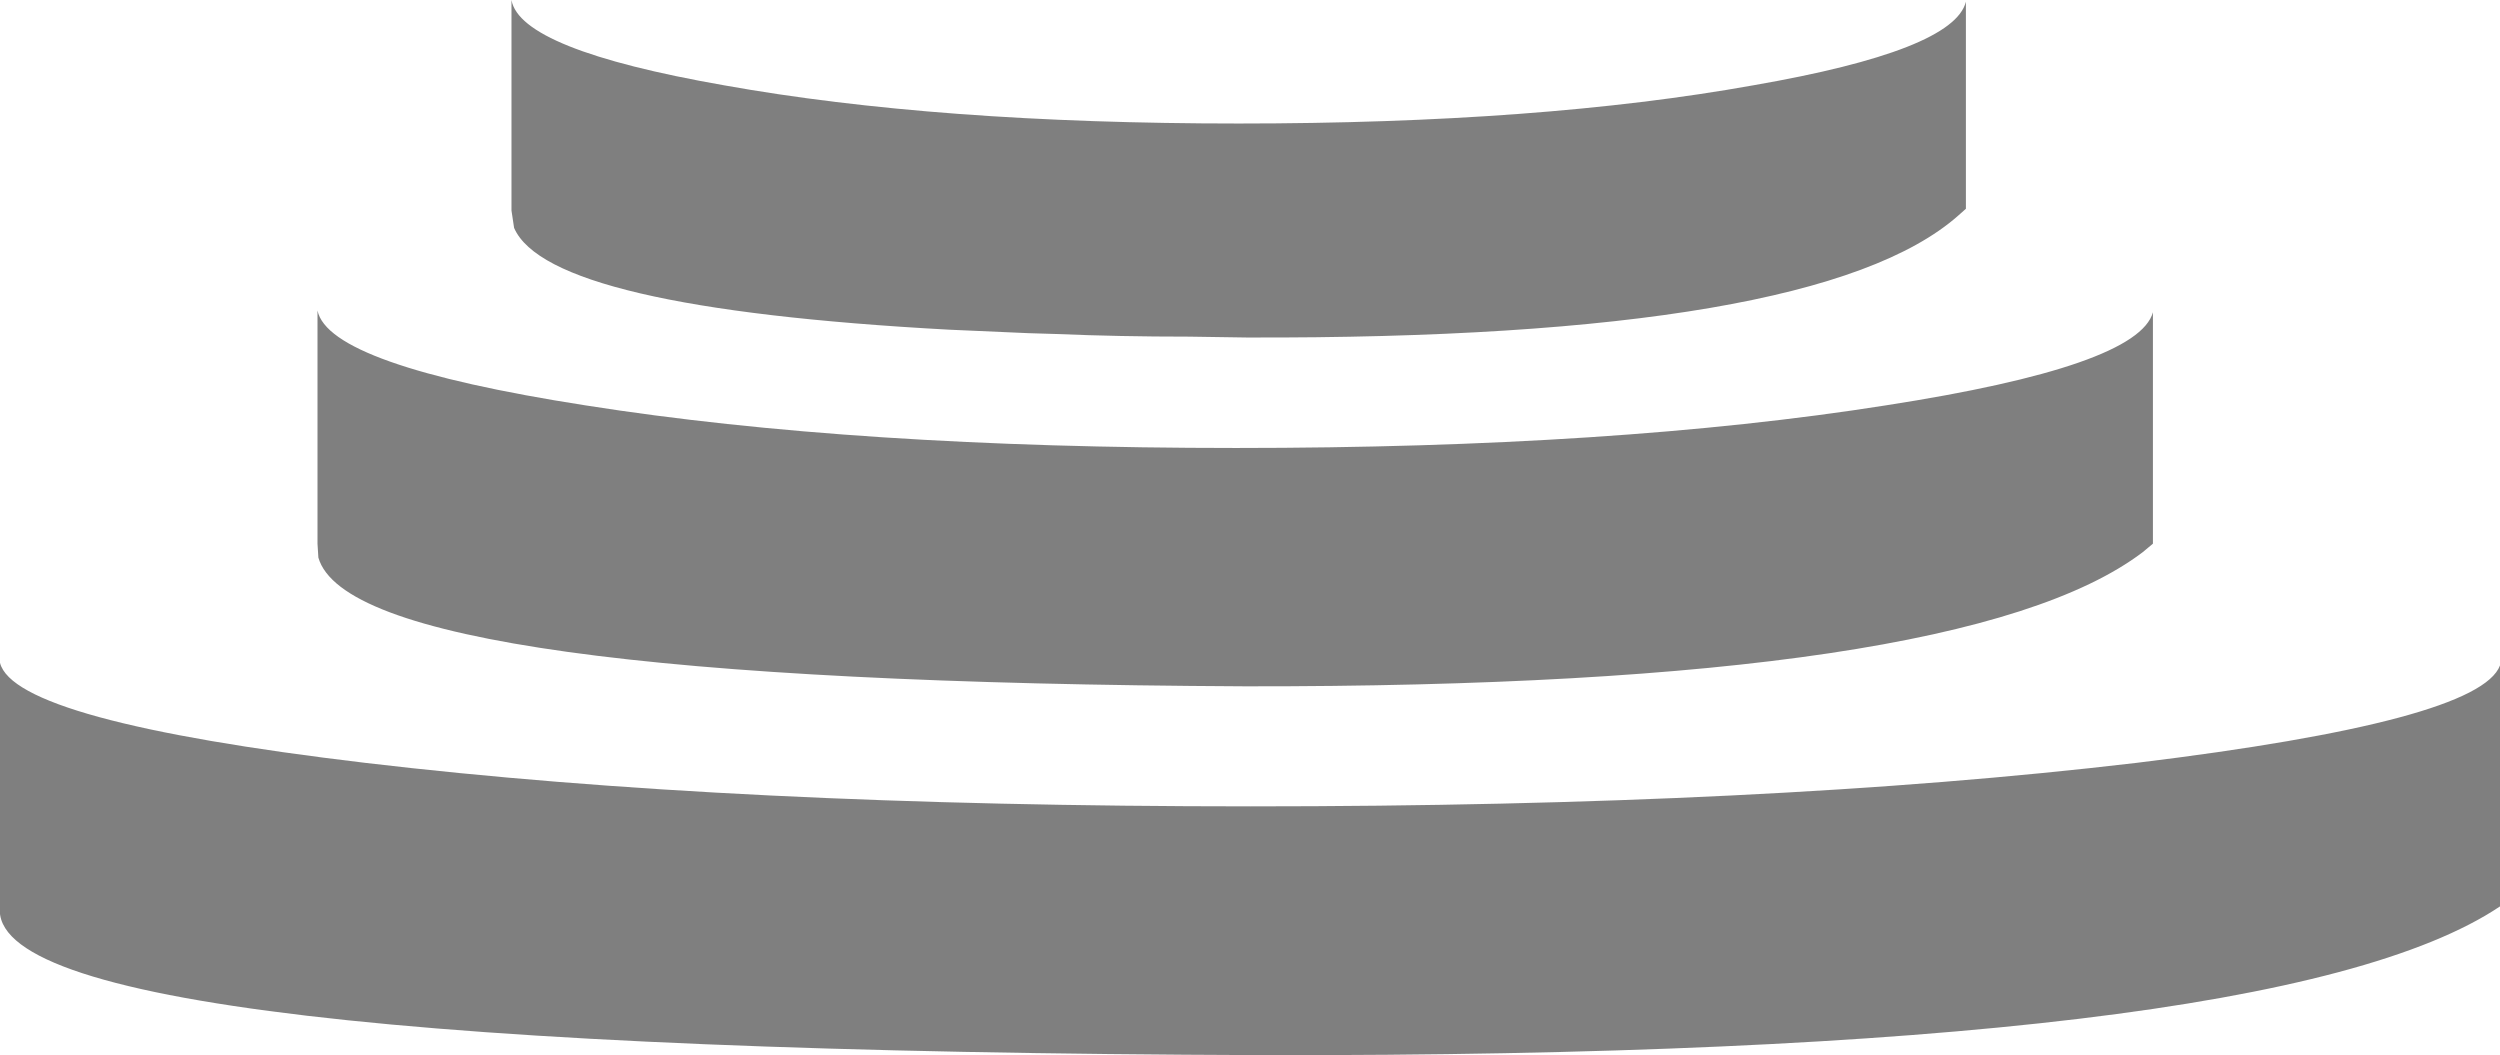 <?xml version="1.0" encoding="UTF-8" standalone="no"?>
<svg xmlns:xlink="http://www.w3.org/1999/xlink" height="60.65px" width="143.7px" xmlns="http://www.w3.org/2000/svg">
  <g transform="matrix(1.0, 0.0, 0.0, 1.0, 72.35, 49.05)">
    <path d="M-1.3 -23.3 Q20.55 -23.3 36.05 -25.75 50.55 -28.0 51.4 -31.1 L51.4 -17.8 50.8 -17.3 Q40.55 -9.55 -0.75 -9.6 -52.0 -9.85 -54.05 -17.0 L-54.1 -17.8 -54.1 -31.2 Q-53.45 -28.05 -38.7 -25.75 -23.2 -23.3 -1.3 -23.3 M-0.45 -2.7 Q29.3 -2.7 50.45 -5.2 70.15 -7.6 71.35 -10.8 L71.35 3.05 Q58.45 11.7 0.3 11.6 -73.35 11.35 -72.35 3.05 L-72.35 -10.95 Q-71.5 -7.6 -51.35 -5.2 -30.25 -2.7 -0.45 -2.7 M-42.95 -49.05 Q-42.45 -46.2 -30.75 -44.15 -18.5 -41.95 -1.15 -41.95 16.2 -41.95 28.45 -44.15 39.95 -46.15 40.65 -48.95 L40.65 -37.05 40.2 -36.65 Q32.15 -29.55 -0.7 -29.65 L-4.0 -29.7 Q-8.05 -29.7 -11.6 -29.85 L-13.25 -29.9 -17.8 -30.1 Q-40.8 -31.35 -42.8 -35.95 L-42.95 -36.95 -42.95 -37.05 -42.95 -49.05" fill="#000000" fill-opacity="0.502" fill-rule="evenodd" stroke="none"/>
  </g>
</svg>
